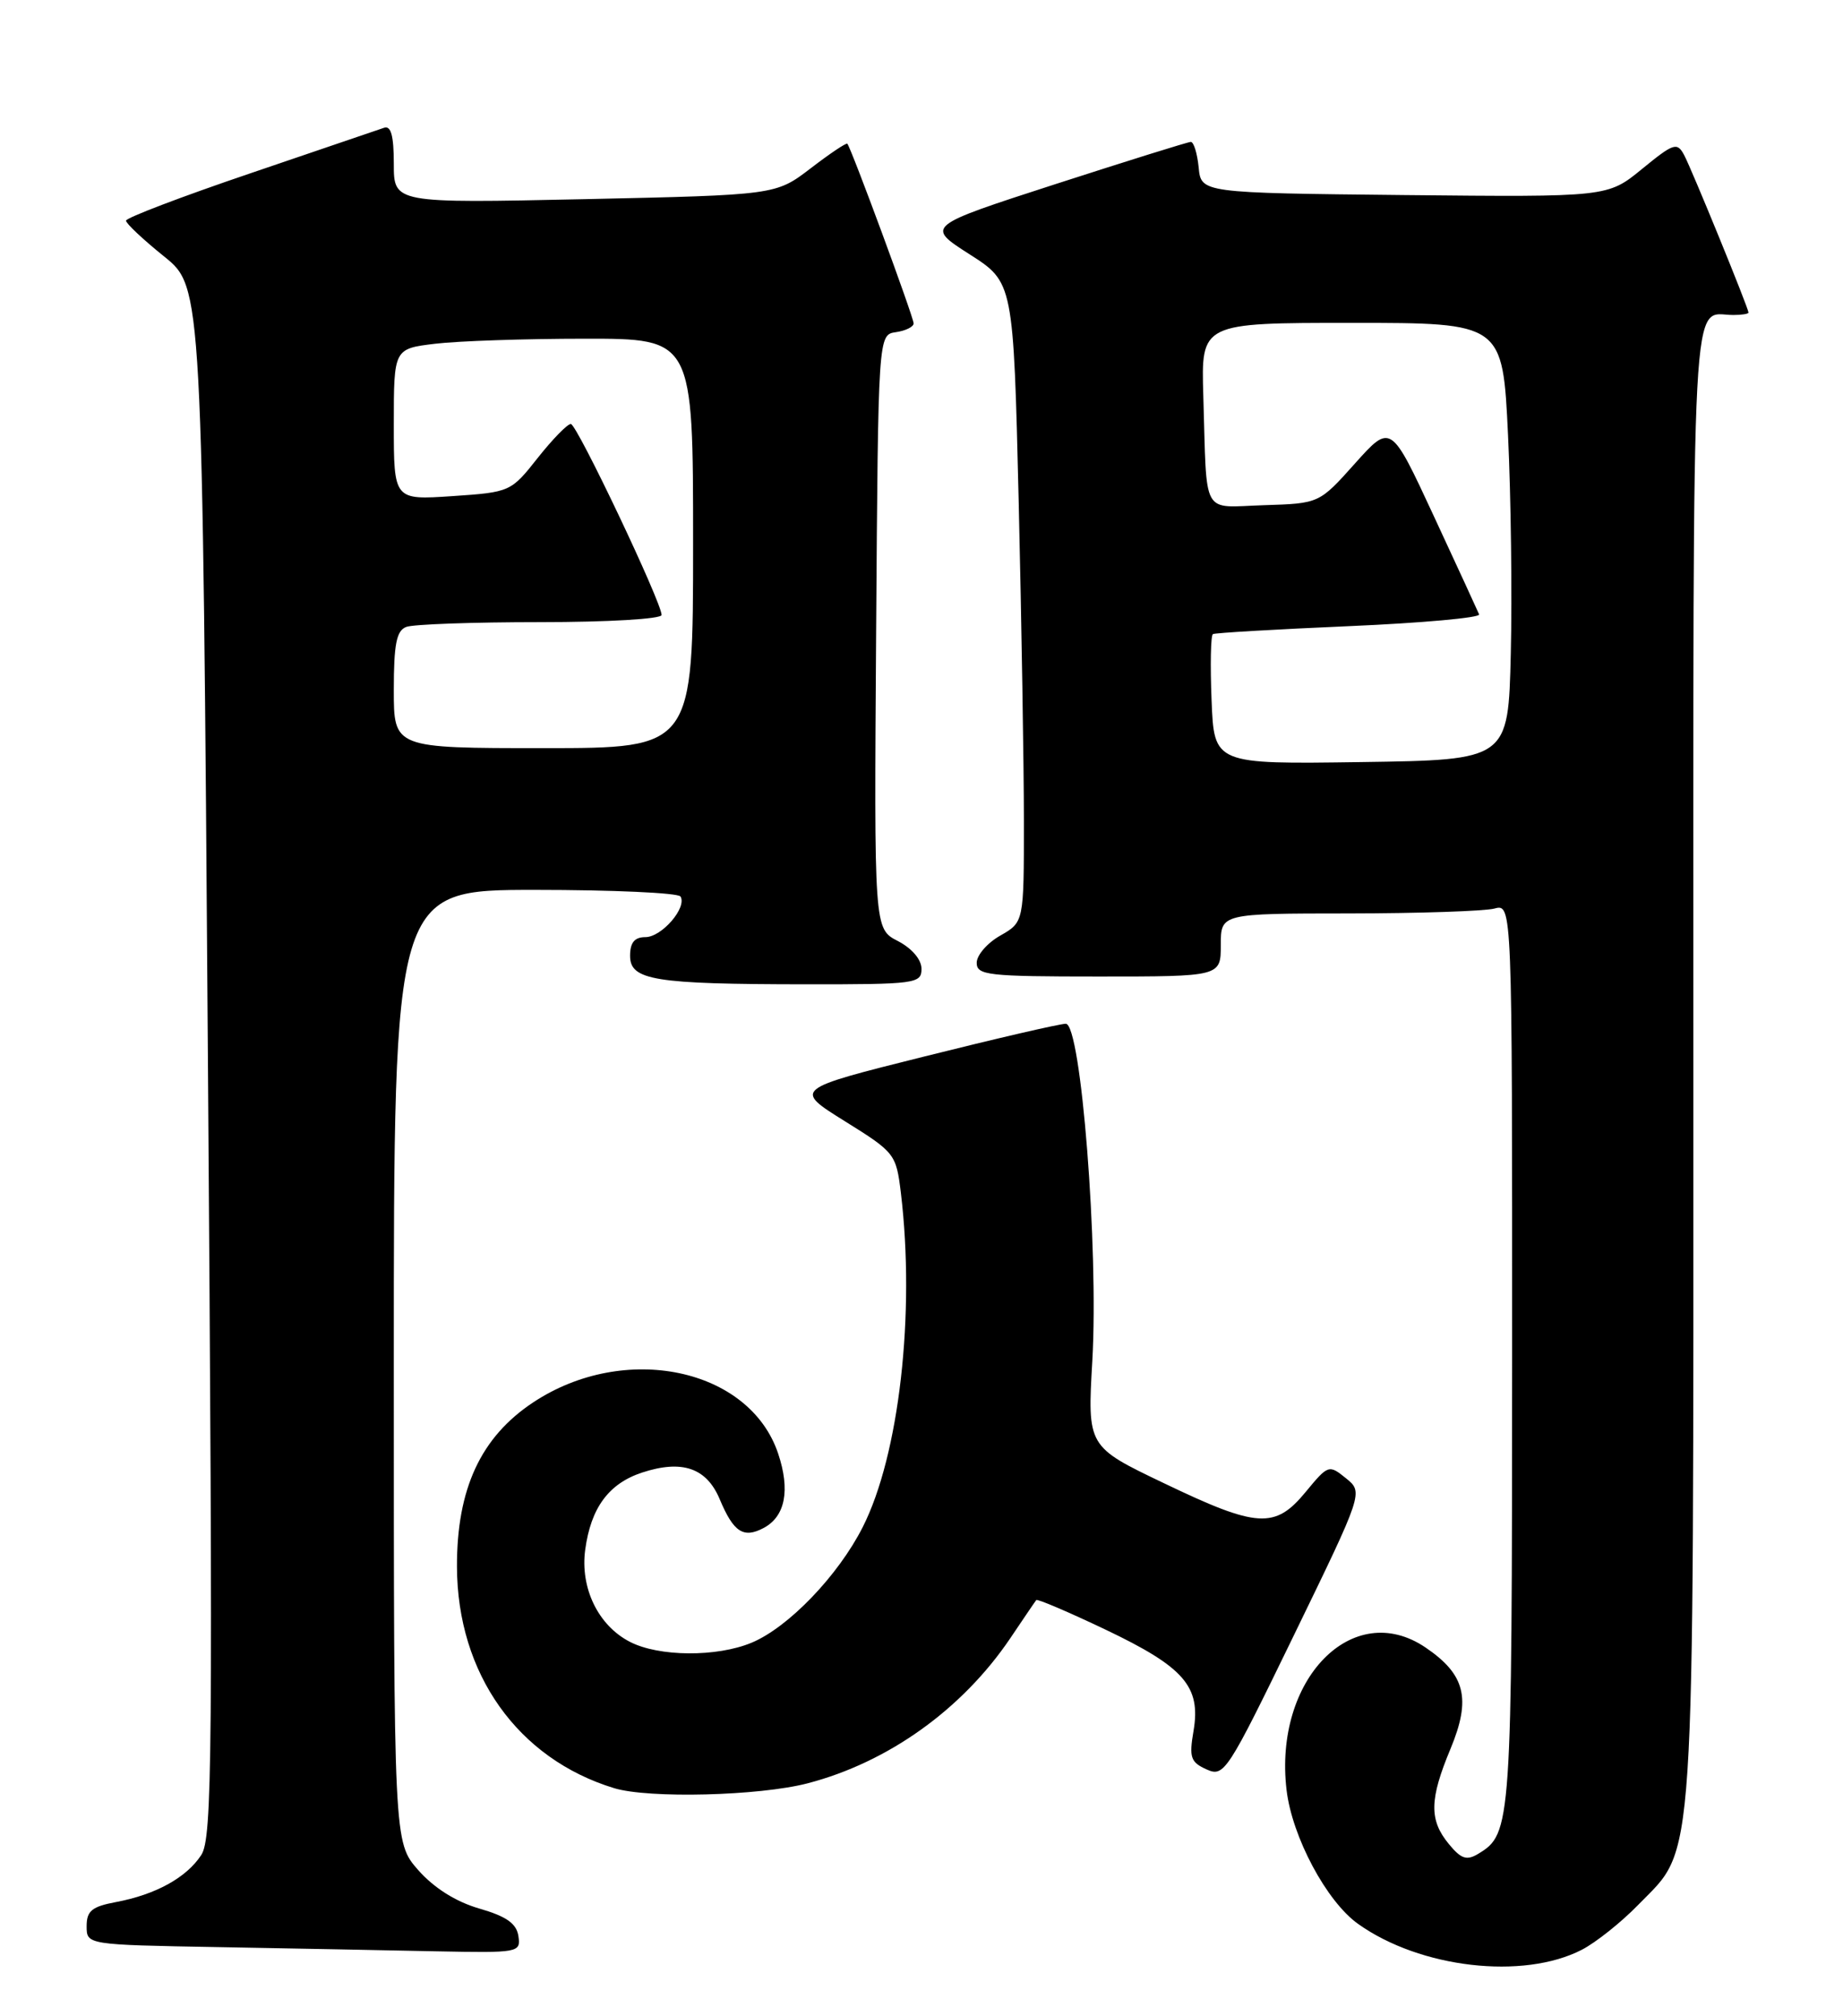 <?xml version="1.0" encoding="UTF-8" standalone="no"?>
<!DOCTYPE svg PUBLIC "-//W3C//DTD SVG 1.1//EN" "http://www.w3.org/Graphics/SVG/1.1/DTD/svg11.dtd" >
<svg xmlns="http://www.w3.org/2000/svg" xmlns:xlink="http://www.w3.org/1999/xlink" version="1.1" viewBox="0 0 234 256">
 <g >
 <path fill="currentColor"
d=" M 200.85 247.58 C 202.64 246.65 205.84 244.10 207.97 241.91 C 215.35 234.31 215.00 239.60 215.00 134.93 C 215.00 33.22 214.64 40.00 220.08 40.00 C 221.14 40.00 222.00 39.86 222.00 39.69 C 222.00 39.13 214.81 21.53 213.83 19.69 C 212.94 18.02 212.50 18.17 208.49 21.45 C 204.12 25.03 204.12 25.03 178.31 24.77 C 152.50 24.50 152.50 24.50 152.19 21.25 C 152.01 19.46 151.56 18.01 151.19 18.02 C 150.81 18.03 143.08 20.45 134.01 23.38 C 117.52 28.72 117.52 28.72 123.10 32.29 C 128.67 35.85 128.67 35.85 129.34 63.68 C 129.70 78.98 130.00 97.26 130.00 104.30 C 130.00 117.09 130.00 117.09 127.01 118.80 C 125.36 119.73 124.01 121.29 124.01 122.25 C 124.00 123.84 125.40 124.00 139.50 124.00 C 155.00 124.00 155.00 124.00 155.00 120.00 C 155.00 116.00 155.00 116.00 171.25 115.99 C 180.19 115.98 188.51 115.70 189.75 115.37 C 192.00 114.77 192.00 114.77 191.99 172.13 C 191.97 232.02 191.91 232.84 187.69 235.40 C 186.22 236.29 185.51 236.06 183.94 234.14 C 181.44 231.10 181.49 228.48 184.17 222.06 C 186.81 215.70 186.05 212.63 180.99 209.20 C 171.75 202.94 161.69 213.26 163.35 227.29 C 164.05 233.25 168.43 241.46 172.43 244.30 C 180.32 249.93 193.40 251.43 200.85 247.58 Z  M 65.82 245.85 C 65.58 244.25 64.31 243.35 60.85 242.35 C 57.86 241.48 55.11 239.74 53.10 237.47 C 50.00 233.93 50.00 233.93 50.00 173.47 C 50.00 113.00 50.00 113.00 67.94 113.00 C 77.81 113.00 86.11 113.38 86.40 113.84 C 87.26 115.24 84.02 119.00 81.94 119.00 C 80.57 119.00 80.00 119.69 80.00 121.37 C 80.00 124.48 83.05 124.97 102.25 124.99 C 116.27 125.00 117.00 124.90 117.00 123.03 C 117.00 121.84 115.79 120.43 113.99 119.49 C 110.98 117.94 110.98 117.94 111.24 80.22 C 111.50 42.50 111.50 42.50 113.75 42.18 C 114.99 42.00 116.00 41.50 116.00 41.07 C 116.00 40.27 108.05 18.72 107.58 18.25 C 107.44 18.11 105.34 19.52 102.92 21.38 C 98.50 24.76 98.50 24.76 74.25 25.29 C 50.00 25.81 50.00 25.81 50.00 20.80 C 50.00 17.22 49.64 15.91 48.75 16.23 C 48.06 16.47 40.41 19.07 31.75 22.02 C 23.09 24.96 16.00 27.66 16.00 28.02 C 16.00 28.38 18.18 30.43 20.84 32.57 C 25.69 36.48 25.69 36.48 26.40 134.82 C 27.05 223.26 26.96 233.41 25.55 235.56 C 23.67 238.43 19.77 240.58 14.72 241.53 C 11.67 242.10 11.00 242.65 11.00 244.59 C 11.00 246.95 11.00 246.95 27.75 247.25 C 36.96 247.42 49.37 247.65 55.32 247.78 C 65.88 247.99 66.13 247.95 65.82 245.85 Z  M 102.54 226.45 C 112.77 223.78 122.16 217.06 128.25 208.06 C 129.94 205.55 131.43 203.35 131.57 203.18 C 131.70 203.00 135.68 204.70 140.40 206.95 C 150.36 211.70 152.49 214.16 151.54 219.79 C 150.96 223.17 151.17 223.77 153.19 224.68 C 155.42 225.69 155.81 225.09 164.30 207.61 C 173.10 189.50 173.10 189.50 170.89 187.71 C 168.73 185.96 168.63 185.99 165.77 189.46 C 161.89 194.17 159.65 194.04 147.78 188.34 C 138.06 183.69 138.06 183.69 138.69 172.77 C 139.50 158.52 137.26 130.00 135.32 130.00 C 134.57 130.00 126.49 131.87 117.35 134.16 C 100.75 138.31 100.75 138.31 107.26 142.37 C 113.62 146.33 113.78 146.53 114.38 151.46 C 116.22 166.79 114.17 184.79 109.53 193.93 C 106.42 200.07 100.11 206.64 95.44 208.59 C 91.02 210.44 83.65 210.39 79.97 208.48 C 75.95 206.41 73.65 201.65 74.30 196.80 C 75.02 191.47 77.28 188.39 81.52 186.99 C 86.60 185.32 89.72 186.39 91.39 190.40 C 93.14 194.57 94.40 195.39 96.97 194.02 C 99.71 192.55 100.35 189.22 98.80 184.58 C 95.16 173.71 79.31 170.39 67.71 178.07 C 61.04 182.48 57.99 189.06 58.02 198.95 C 58.06 212.53 65.74 223.34 77.99 227.07 C 82.39 228.40 96.38 228.05 102.54 226.45 Z  M 153.83 88.92 C 153.65 84.46 153.72 80.67 154.00 80.52 C 154.28 80.36 162.06 79.91 171.30 79.51 C 180.54 79.11 187.96 78.44 187.80 78.02 C 187.63 77.61 185.04 71.98 182.04 65.52 C 176.59 53.77 176.59 53.77 172.04 58.85 C 167.50 63.93 167.50 63.93 160.50 64.15 C 152.43 64.40 153.26 65.89 152.78 50.25 C 152.50 41.00 152.50 41.00 171.65 41.00 C 190.79 41.00 190.79 41.00 191.47 55.25 C 191.84 63.09 192.00 75.58 191.82 83.00 C 191.50 96.50 191.50 96.50 172.83 96.77 C 154.15 97.04 154.15 97.04 153.83 88.92 Z  M 50.00 87.61 C 50.00 81.79 50.34 80.08 51.58 79.61 C 52.45 79.27 60.10 79.00 68.58 79.00 C 77.18 79.00 84.00 78.60 84.00 78.09 C 84.00 76.49 73.27 53.89 72.48 53.84 C 72.07 53.81 70.18 55.74 68.28 58.14 C 64.87 62.46 64.78 62.50 57.42 63.00 C 50.00 63.50 50.00 63.50 50.00 53.89 C 50.00 44.28 50.00 44.28 55.25 43.65 C 58.14 43.30 66.69 43.01 74.25 43.01 C 88.00 43.00 88.00 43.00 88.00 69.00 C 88.00 95.00 88.00 95.00 69.00 95.00 C 50.00 95.00 50.00 95.00 50.00 87.61 Z "/>
</g>
</svg>